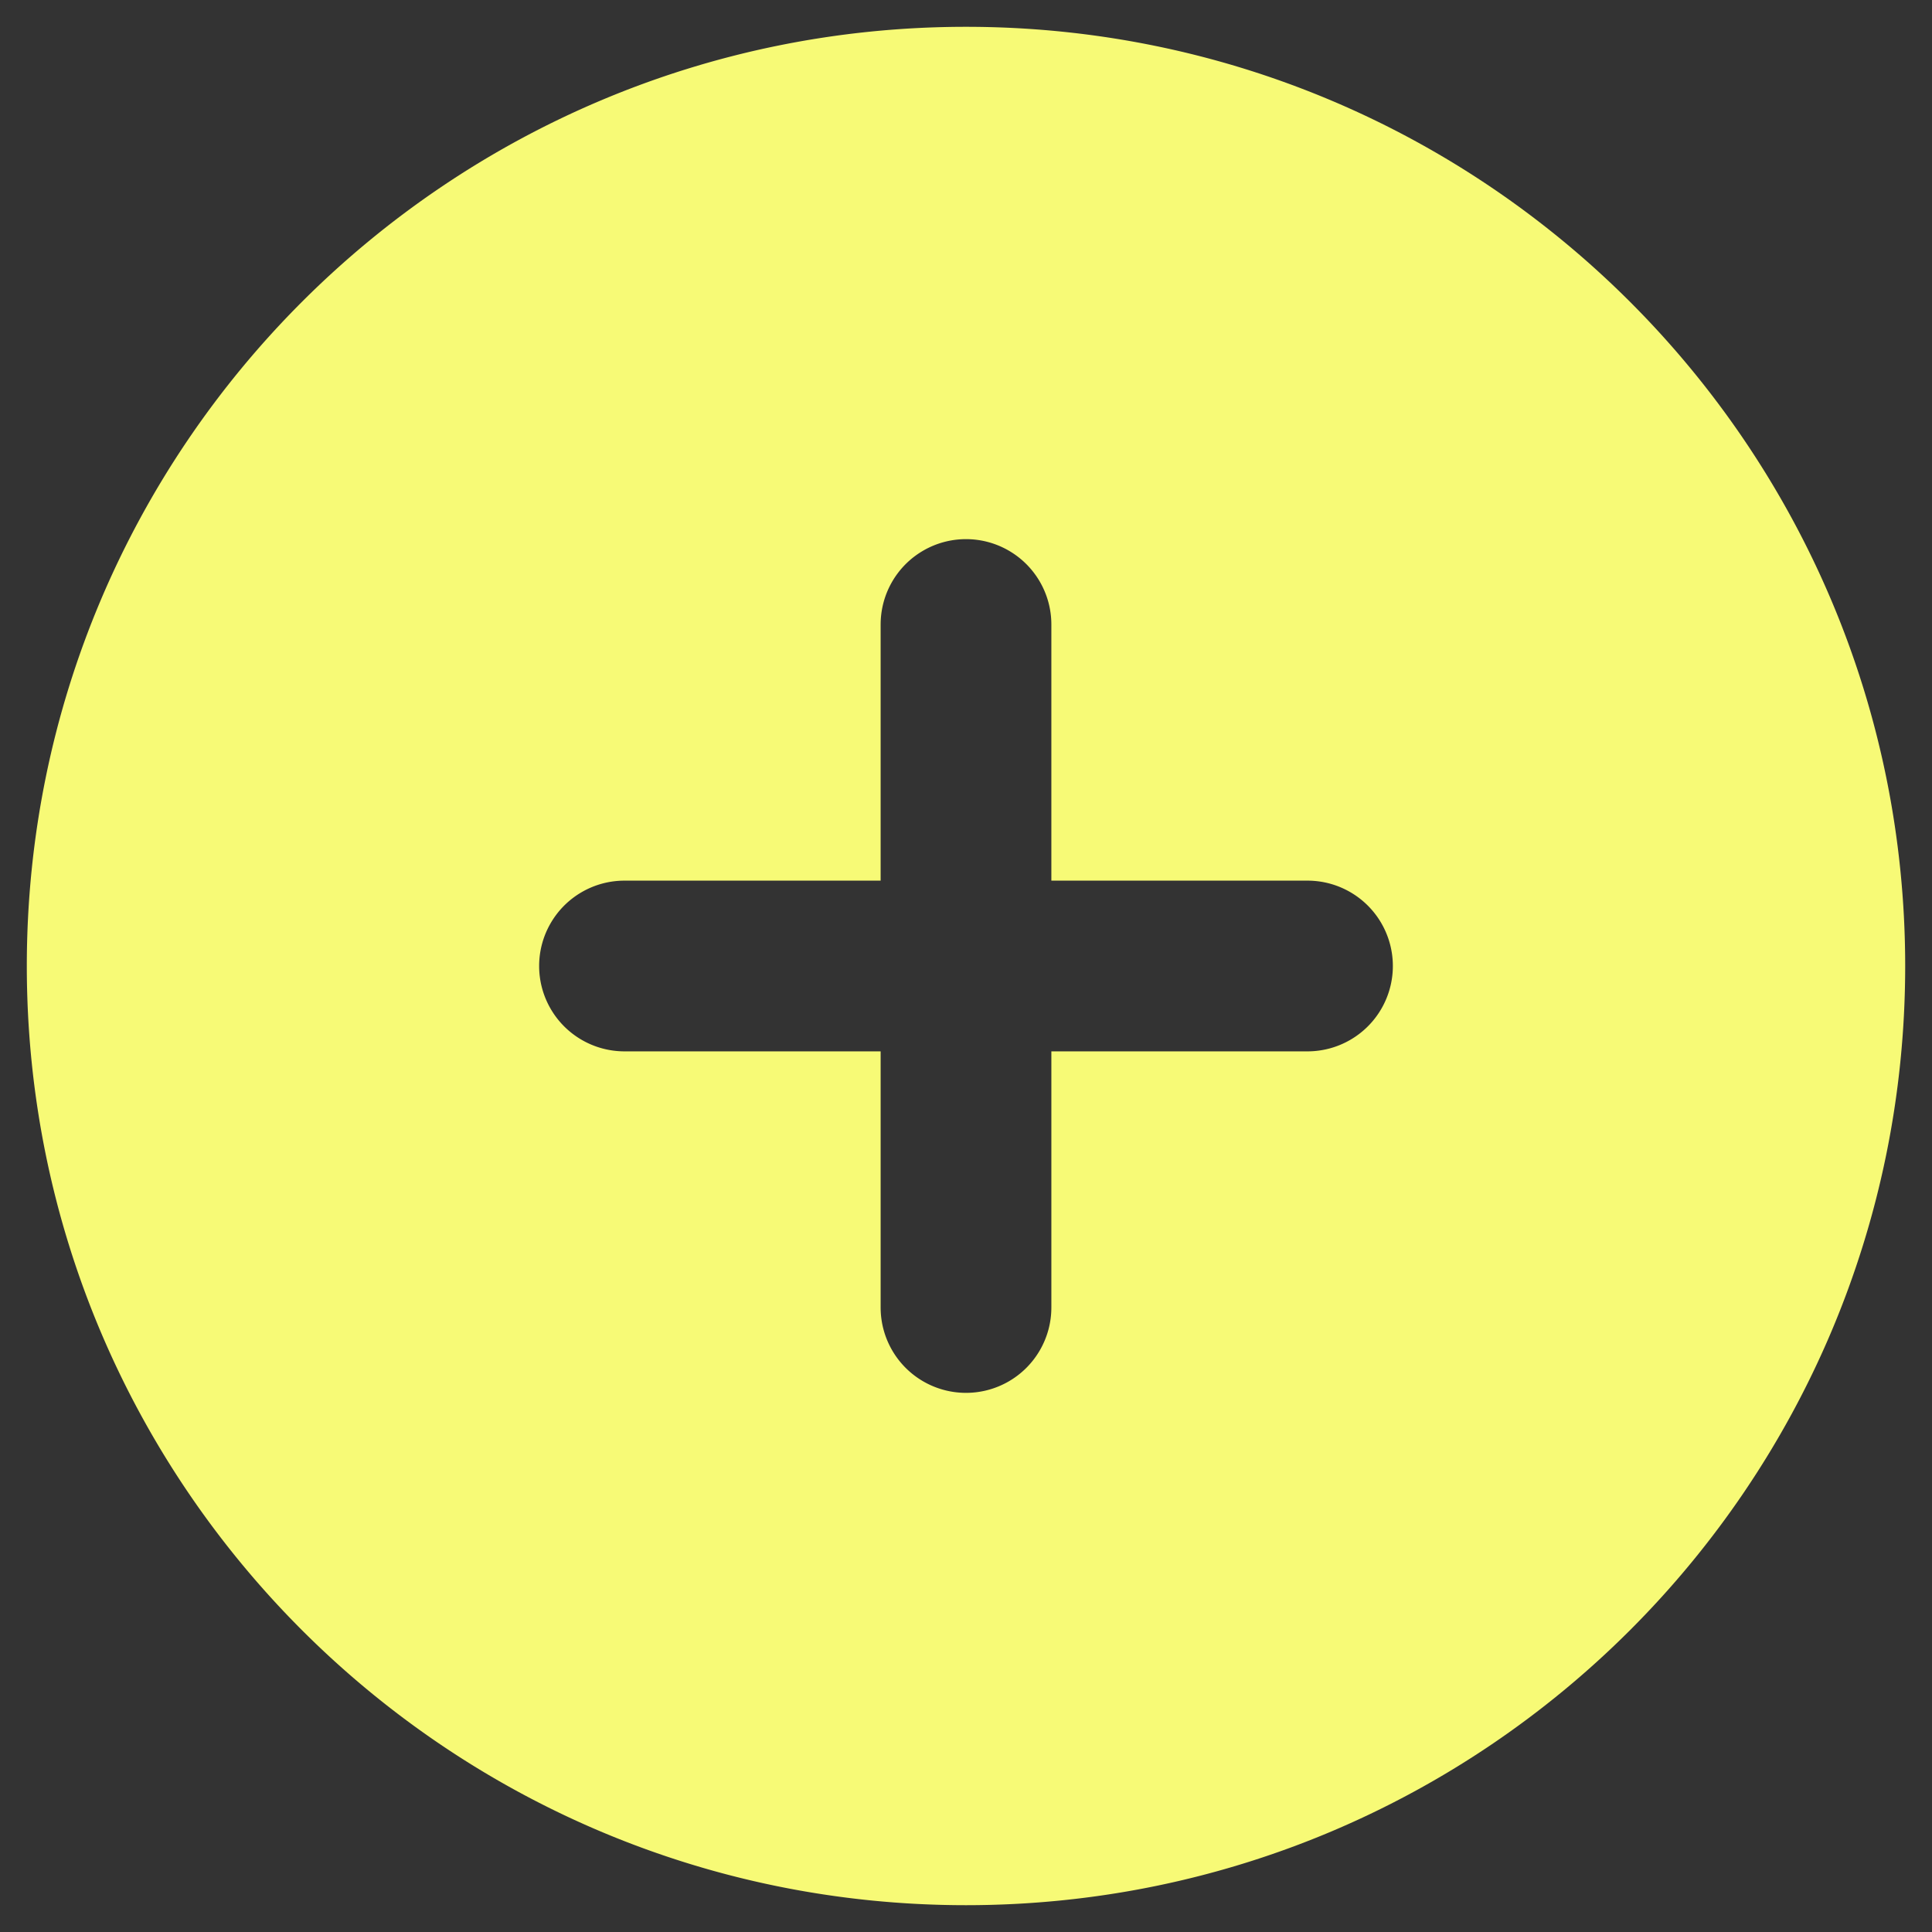 <svg width="33" height="33" fill="none" xmlns="http://www.w3.org/2000/svg"><rect width="100%" height="100%" fill="#333333" stroke="none"/><path fill-rule="evenodd" clip-rule="evenodd" d="M16.5.458C7.64.458.458 7.641.458 16.5c0 8.86 7.183 16.042 16.042 16.042 8.86 0 16.042-7.183 16.042-16.042C32.542 7.64 25.359.458 16.5.458zm1.458 21.875a1.458 1.458 0 01-2.916 0v-4.375h-4.375a1.458 1.458 0 010-2.916h4.375v-4.375a1.458 1.458 0 112.916 0v4.375h4.375a1.458 1.458 0 110 2.916h-4.375v4.375z" fill="#F7FA76"/></svg>